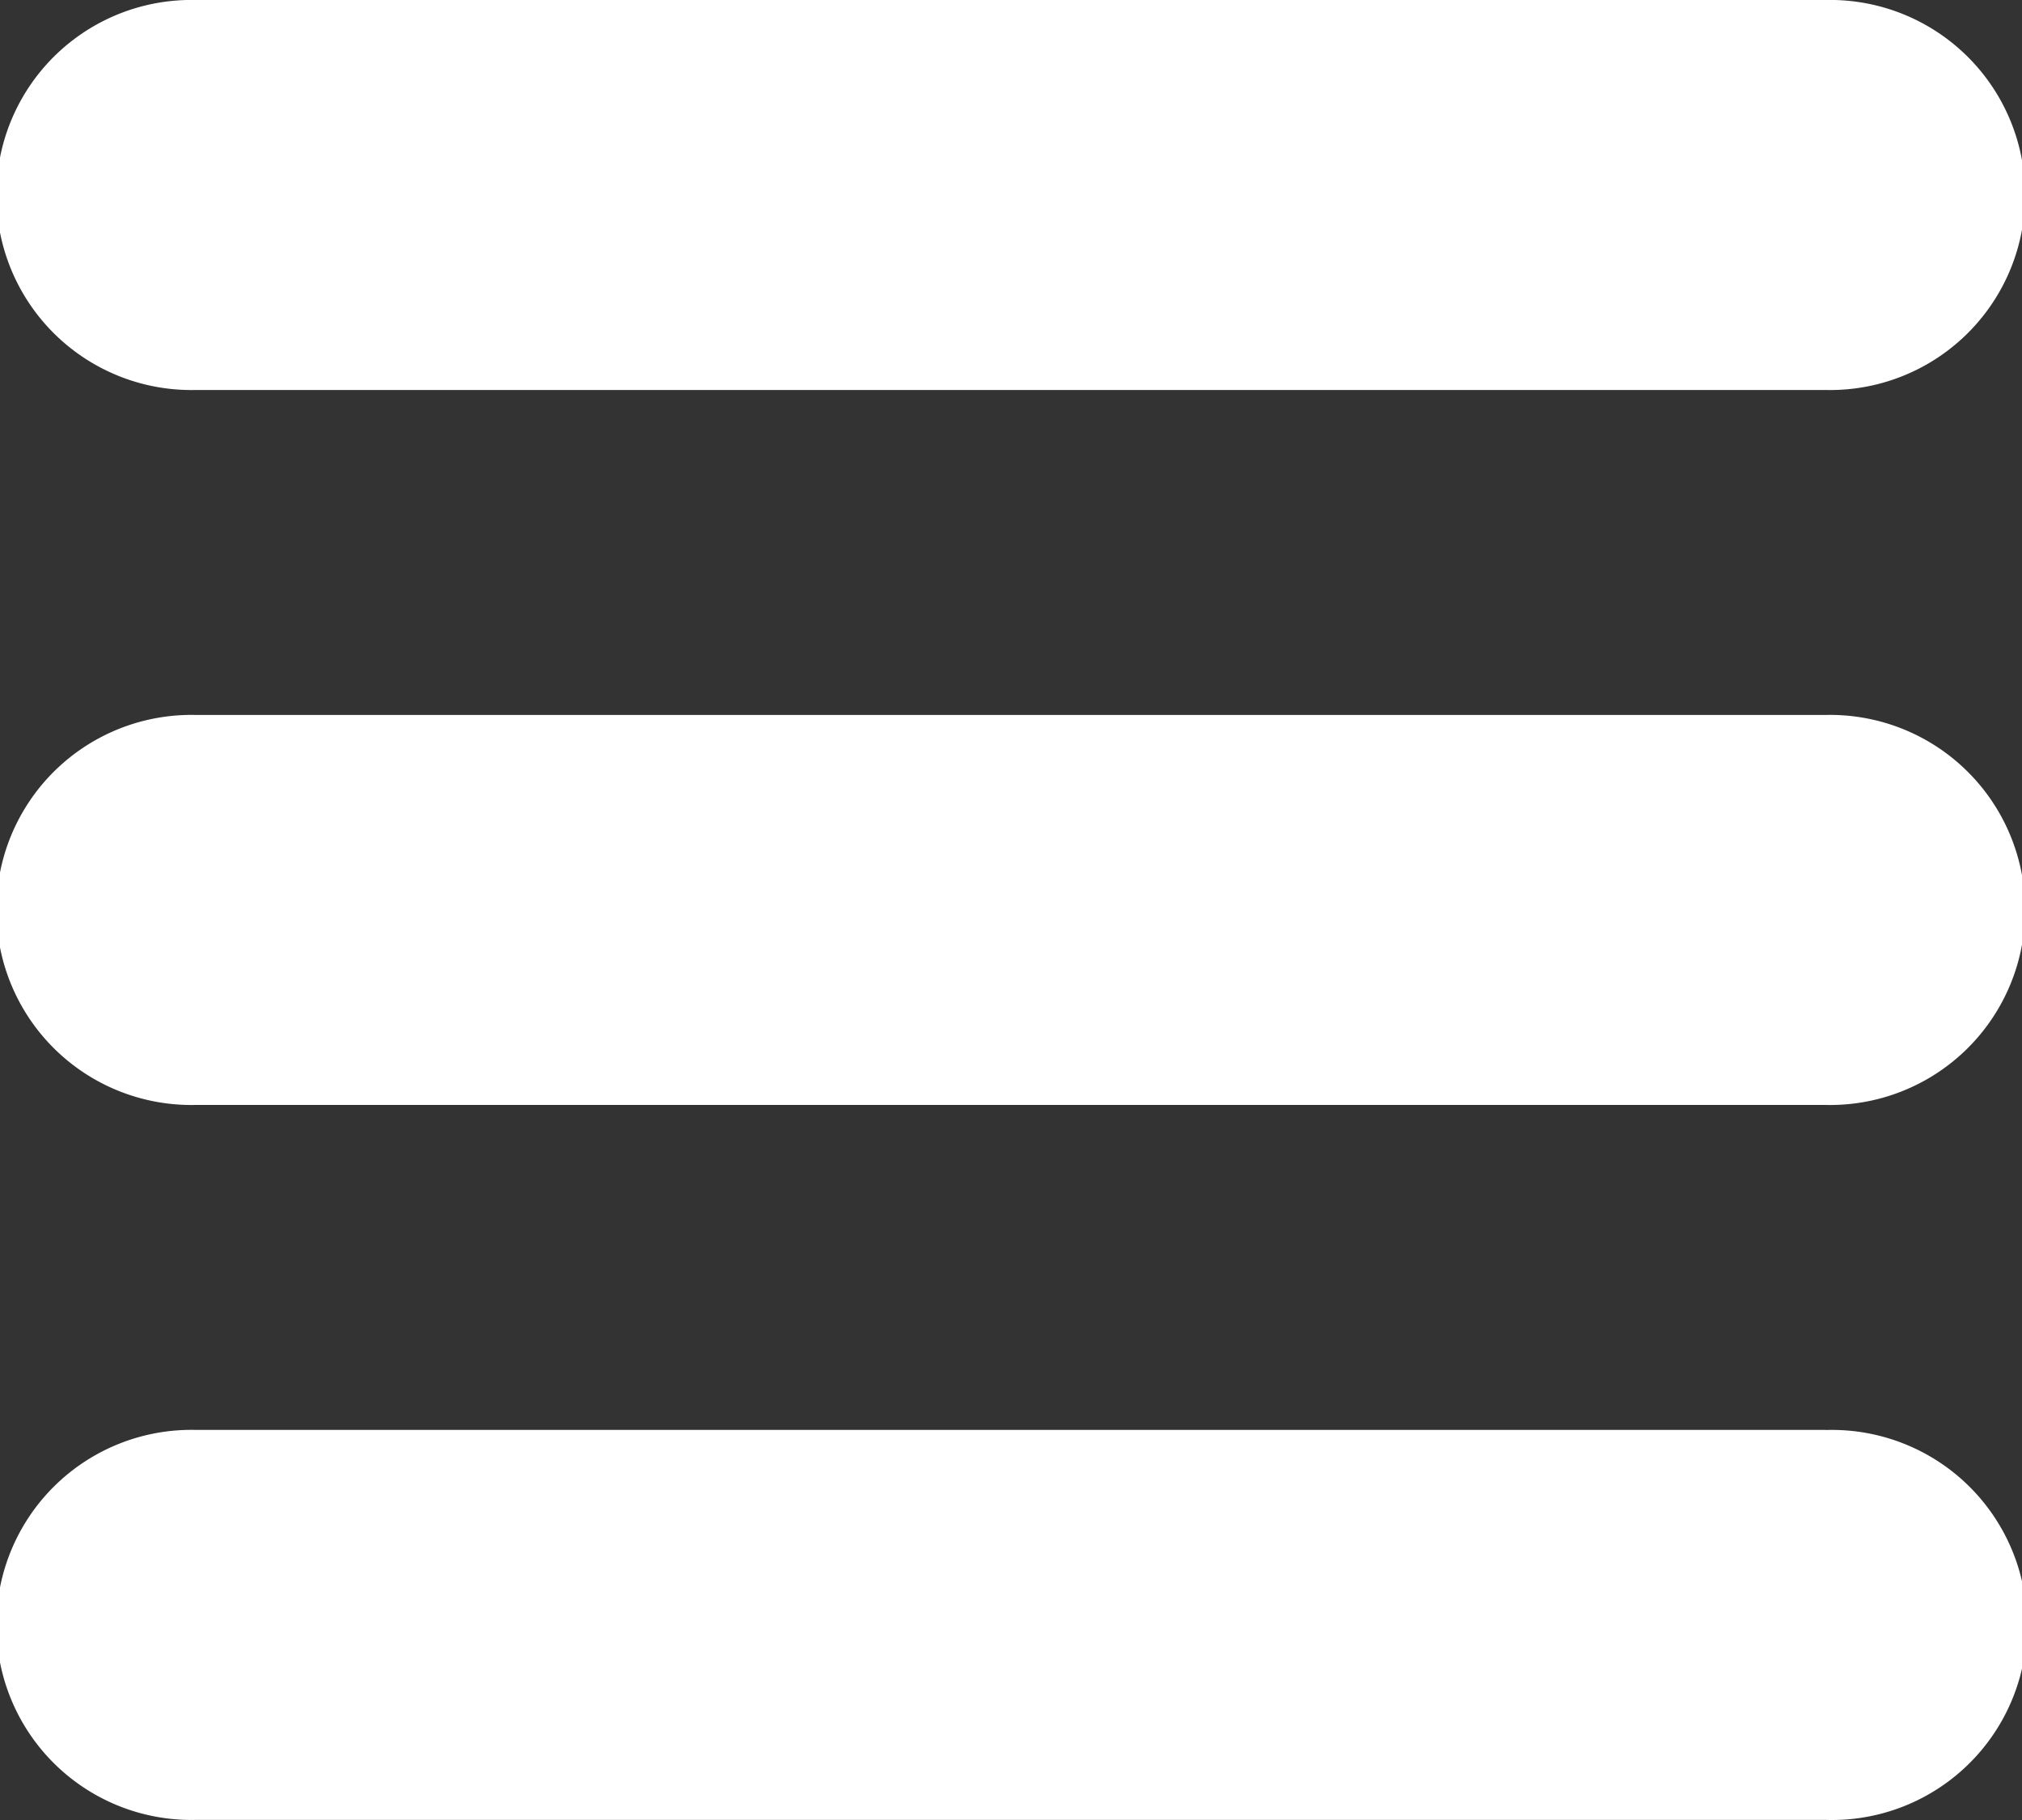 <svg xmlns="http://www.w3.org/2000/svg" width="20" height="18" viewBox="0 0 20 18"><rect x="0" y="0" width="20" height="18" fill="#333333" stroke="none"/><defs><style>.cls-1{fill:#fff;fill-rule:evenodd}</style></defs><path class="cls-1" d="M18.058 0H1.937a1.929 1.929 0 1 0 0 3.857h16.121a1.929 1.929 0 1 0 0-3.857zm0 7.071H1.937a1.929 1.929 0 1 0 0 3.857h16.121a1.929 1.929 0 1 0 0-3.857zm0 7.071H1.937a1.929 1.929 0 1 0 0 3.857h16.121a1.929 1.929 0 1 0 0-3.856z"/></svg>